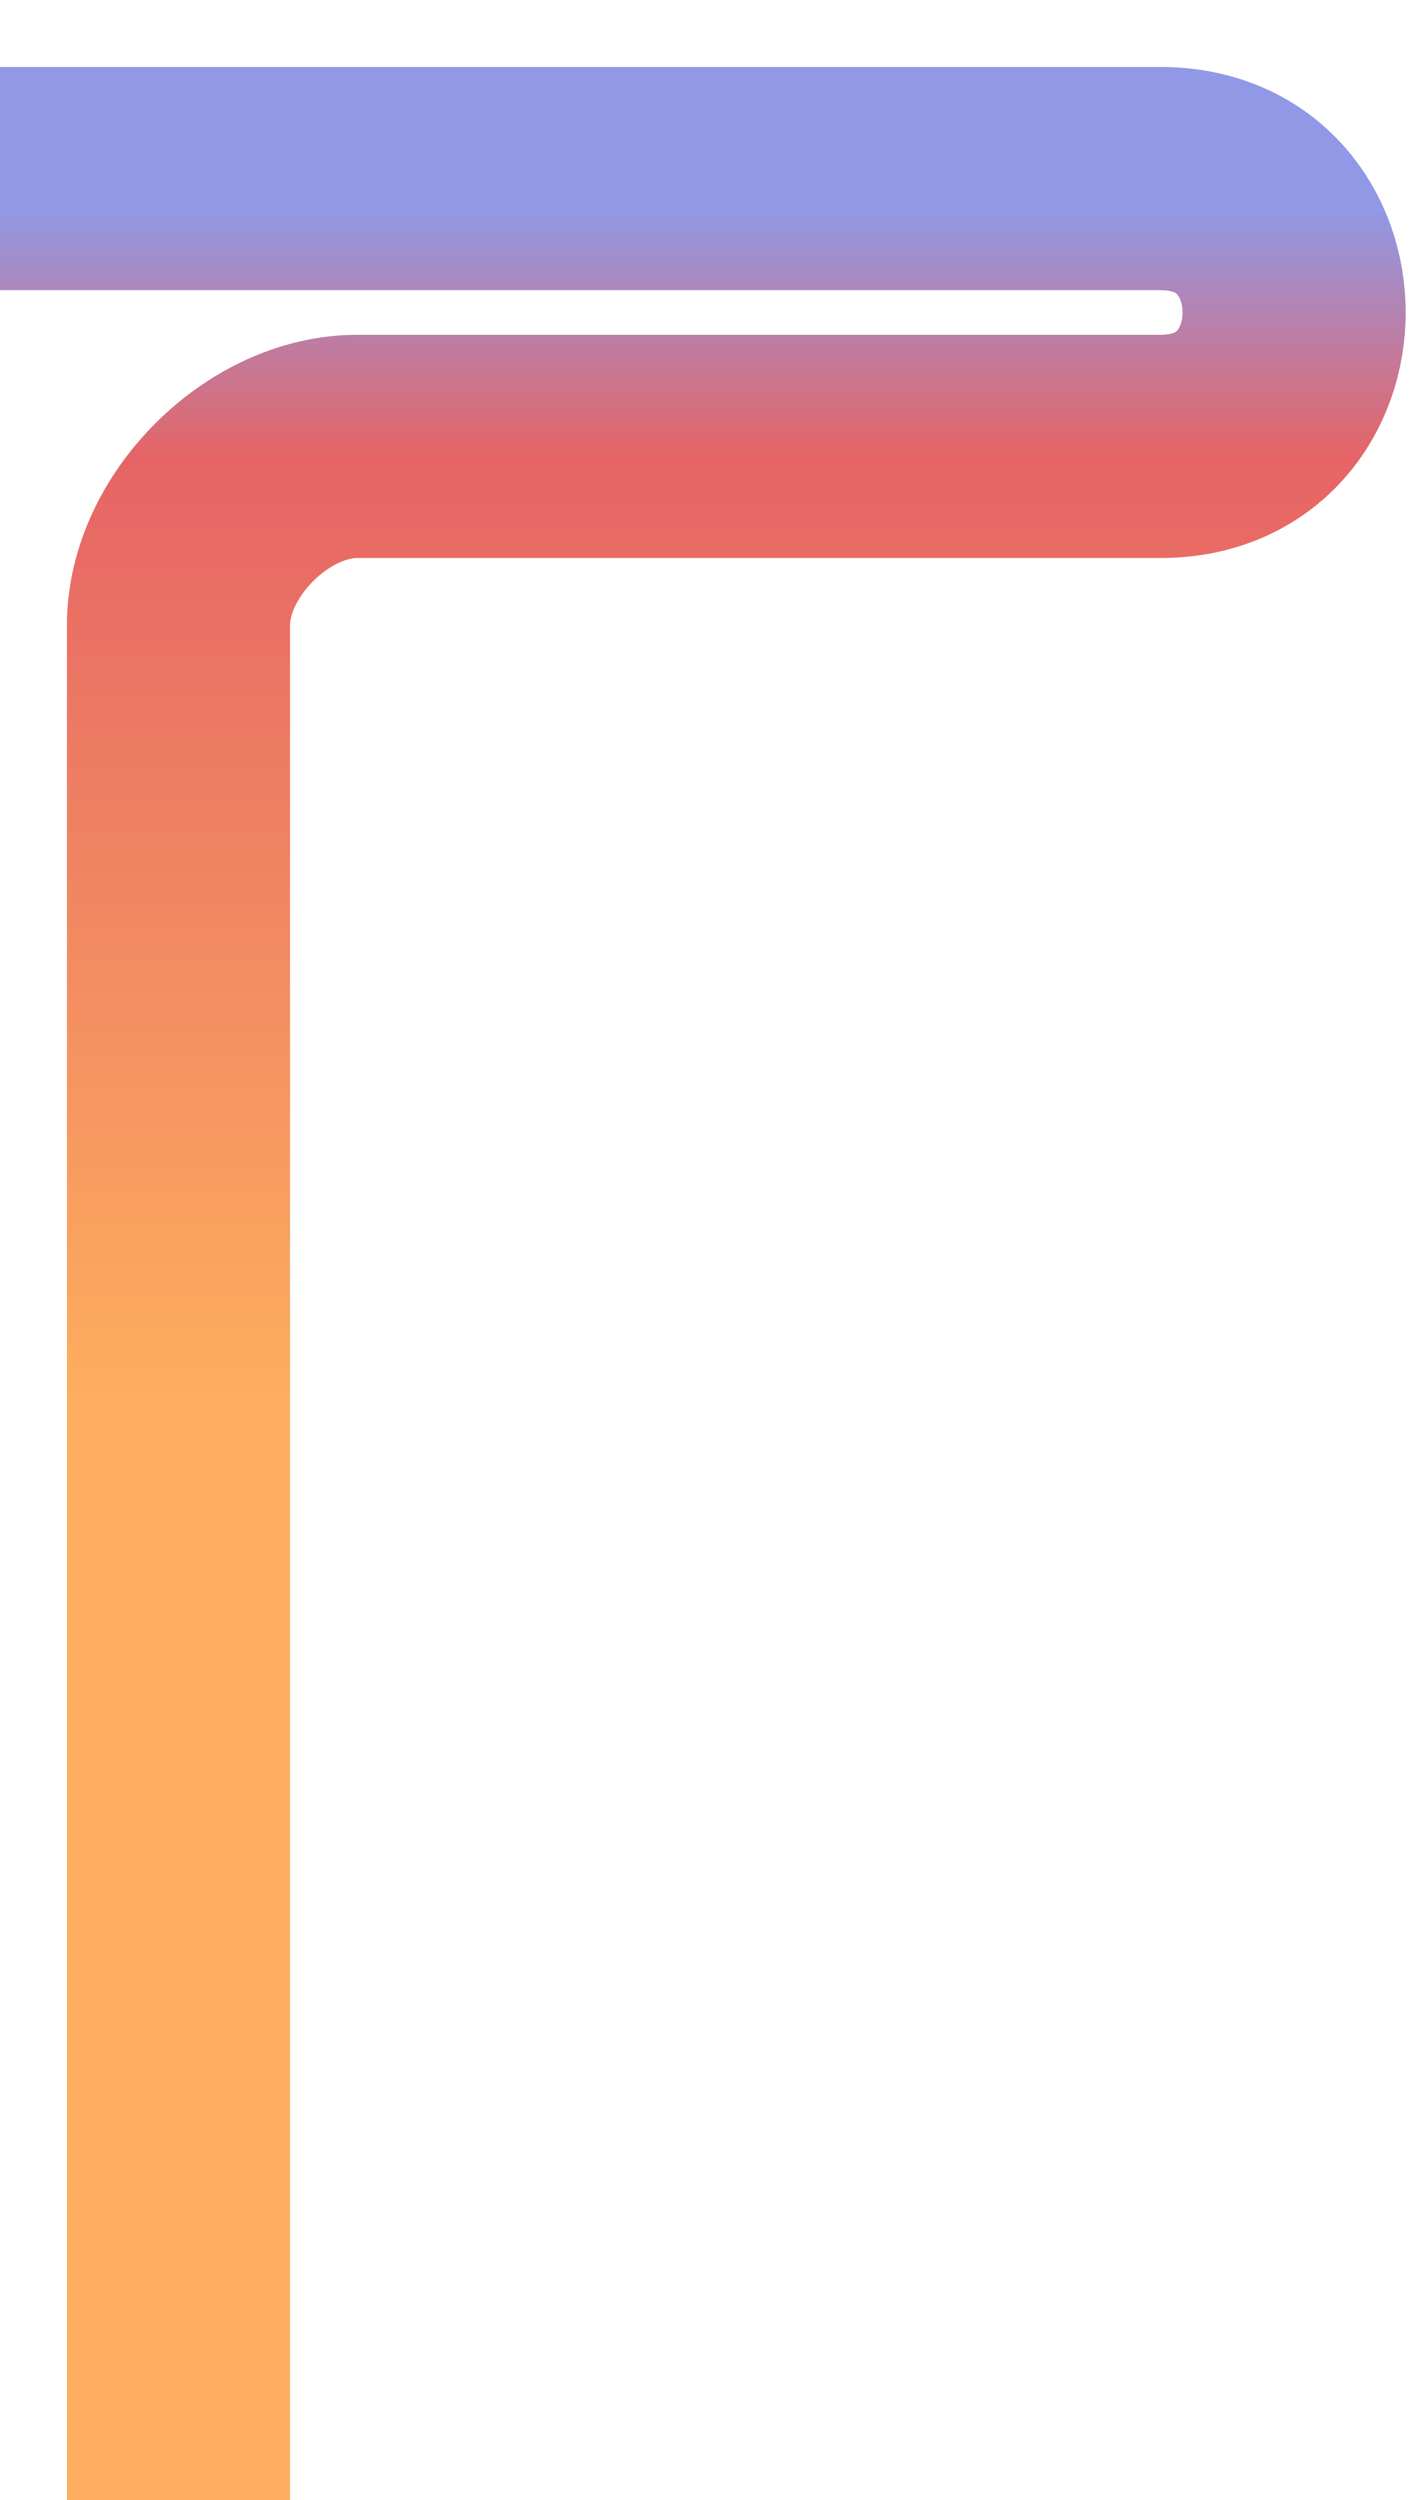 <svg xmlns="http://www.w3.org/2000/svg" viewBox="0 0 16 28">
  <defs>
    <linearGradient id="gradient" x1="0%" y1="0%" x2="0%" y2="100%">
      <stop offset="0%" stop-color="#9198e5" /> 
	  <stop offset="2%" stop-color="#9198e5" /> 
	  <stop offset="10%" stop-color="#e66465" />
	  <stop offset="40%" stop-color="#fdae5e" />
    </linearGradient>
  </defs>
  <path id="pathmain" d="M 0 2 L 13 2 C 15 2 15 5 13 5 L 4 5 C 3 5 2 6 2 7 L 2 36" stroke="url(#gradient)" stroke-width="2.5" fill="none"/>
  
</svg>